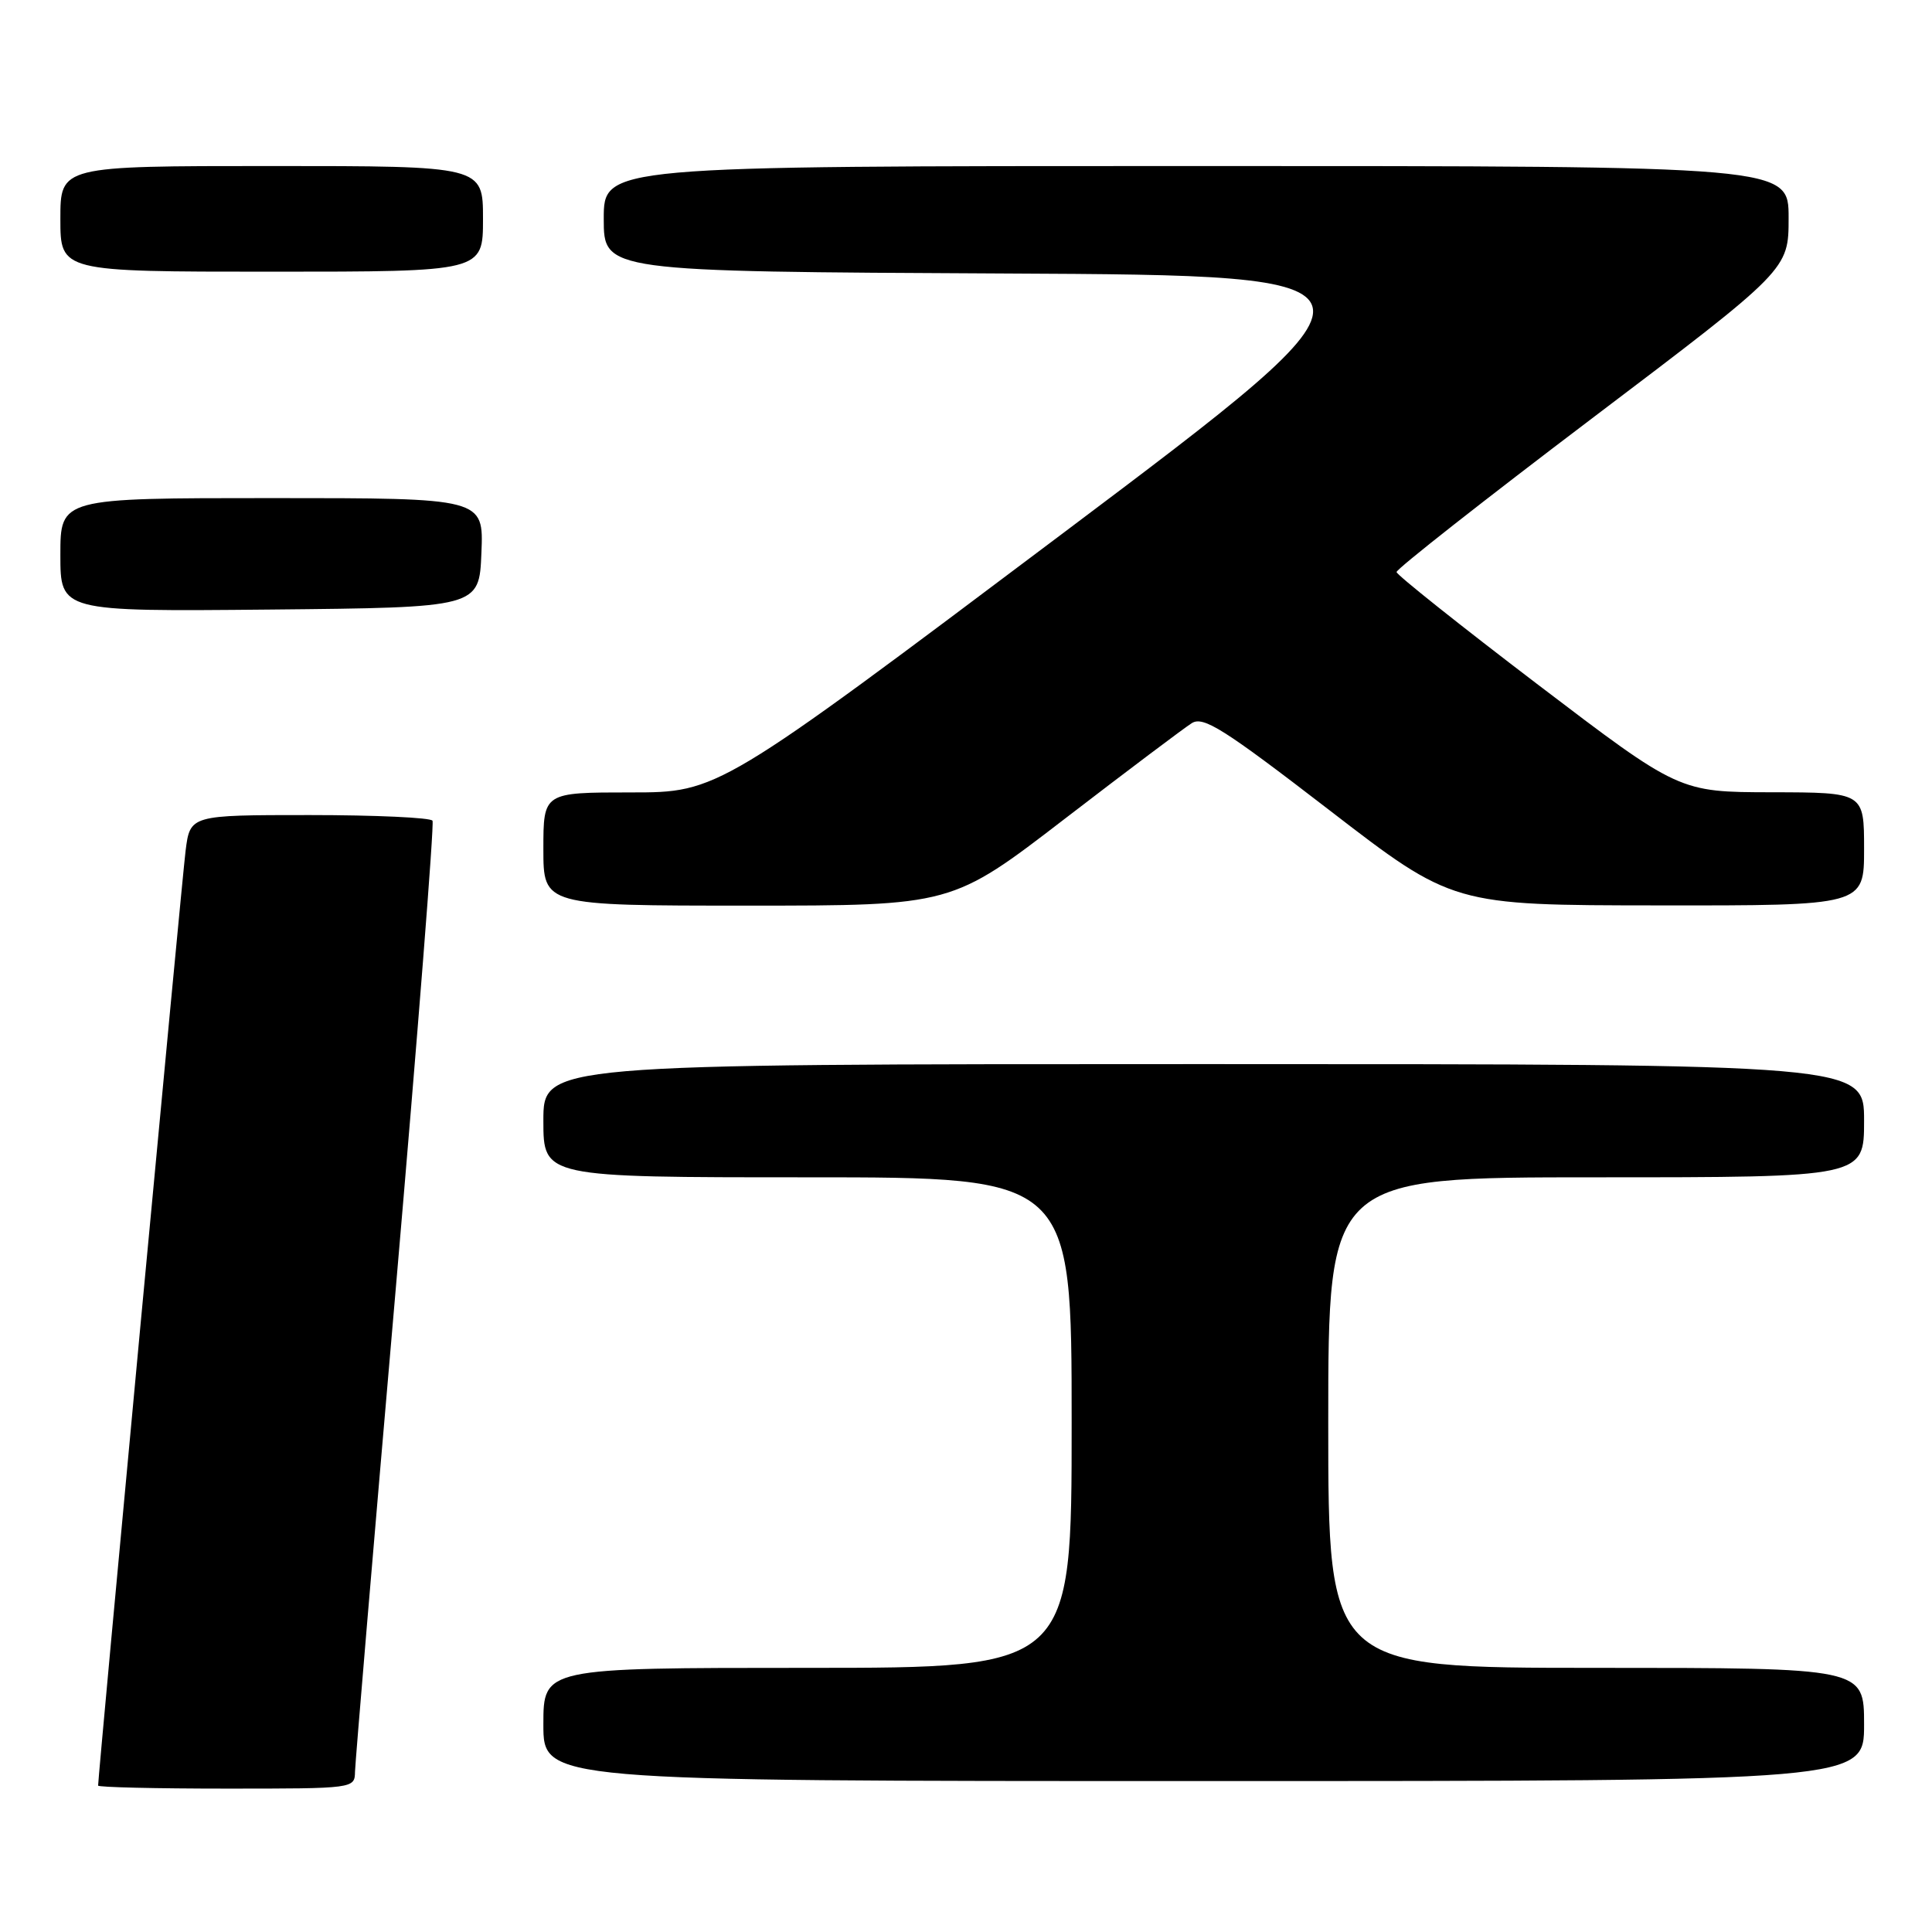<?xml version="1.0" encoding="UTF-8" standalone="no"?>
<!DOCTYPE svg PUBLIC "-//W3C//DTD SVG 1.1//EN" "http://www.w3.org/Graphics/SVG/1.1/DTD/svg11.dtd" >
<svg xmlns="http://www.w3.org/2000/svg" xmlns:xlink="http://www.w3.org/1999/xlink" version="1.1" viewBox="0 0 256 256">
 <g >
 <path fill="currentColor"
d=" M 47.04 234.75 C 47.07 233.51 49.49 204.82 52.42 171.00 C 55.34 137.18 57.55 109.16 57.31 108.75 C 57.08 108.34 49.75 108.00 41.03 108.00 C 25.19 108.00 25.19 108.00 24.59 112.75 C 24.10 116.62 13.00 235.25 13.00 236.60 C 13.00 236.82 20.65 237.00 30.00 237.00 C 46.95 237.00 47.00 236.99 47.04 234.75 Z  M 247.00 228.50 C 247.00 221.00 247.00 221.00 211.50 221.00 C 176.00 221.00 176.00 221.00 176.00 188.50 C 176.00 156.00 176.00 156.00 211.50 156.00 C 247.00 156.00 247.00 156.00 247.00 148.50 C 247.00 141.00 247.00 141.00 159.50 141.00 C 72.00 141.00 72.00 141.00 72.00 148.50 C 72.00 156.00 72.00 156.00 107.00 156.00 C 142.00 156.00 142.00 156.00 142.00 188.50 C 142.00 221.00 142.00 221.00 107.00 221.00 C 72.00 221.00 72.00 221.00 72.00 228.50 C 72.00 236.00 72.00 236.00 159.50 236.00 C 247.00 236.00 247.00 236.00 247.00 228.50 Z  M 141.12 108.47 C 149.37 102.13 156.93 96.44 157.92 95.82 C 159.45 94.86 162.14 96.56 176.11 107.32 C 192.50 119.95 192.50 119.95 219.75 119.97 C 247.00 120.00 247.00 120.00 247.00 112.50 C 247.00 105.00 247.00 105.00 234.75 104.98 C 222.50 104.96 222.50 104.96 203.80 90.73 C 193.52 82.90 185.08 76.18 185.05 75.80 C 185.02 75.41 196.70 66.23 211.00 55.40 C 237.00 35.72 237.00 35.72 237.00 28.86 C 237.00 22.00 237.00 22.00 158.50 22.00 C 80.00 22.00 80.00 22.00 80.00 28.99 C 80.00 35.98 80.00 35.98 133.14 36.24 C 186.27 36.50 186.27 36.50 140.72 70.75 C 95.16 105.00 95.16 105.00 83.58 105.00 C 72.00 105.00 72.00 105.00 72.00 112.50 C 72.00 120.00 72.00 120.00 99.06 120.00 C 126.13 120.00 126.13 120.00 141.12 108.47 Z  M 63.79 73.25 C 64.09 66.00 64.09 66.00 36.04 66.00 C 8.00 66.00 8.00 66.00 8.00 73.52 C 8.00 81.03 8.00 81.03 35.75 80.77 C 63.50 80.50 63.50 80.50 63.79 73.25 Z  M 64.00 29.00 C 64.00 22.00 64.00 22.00 36.00 22.00 C 8.00 22.00 8.00 22.00 8.00 29.00 C 8.00 36.00 8.00 36.00 36.00 36.00 C 64.00 36.00 64.00 36.00 64.00 29.00 Z "/>
</g>
</svg>